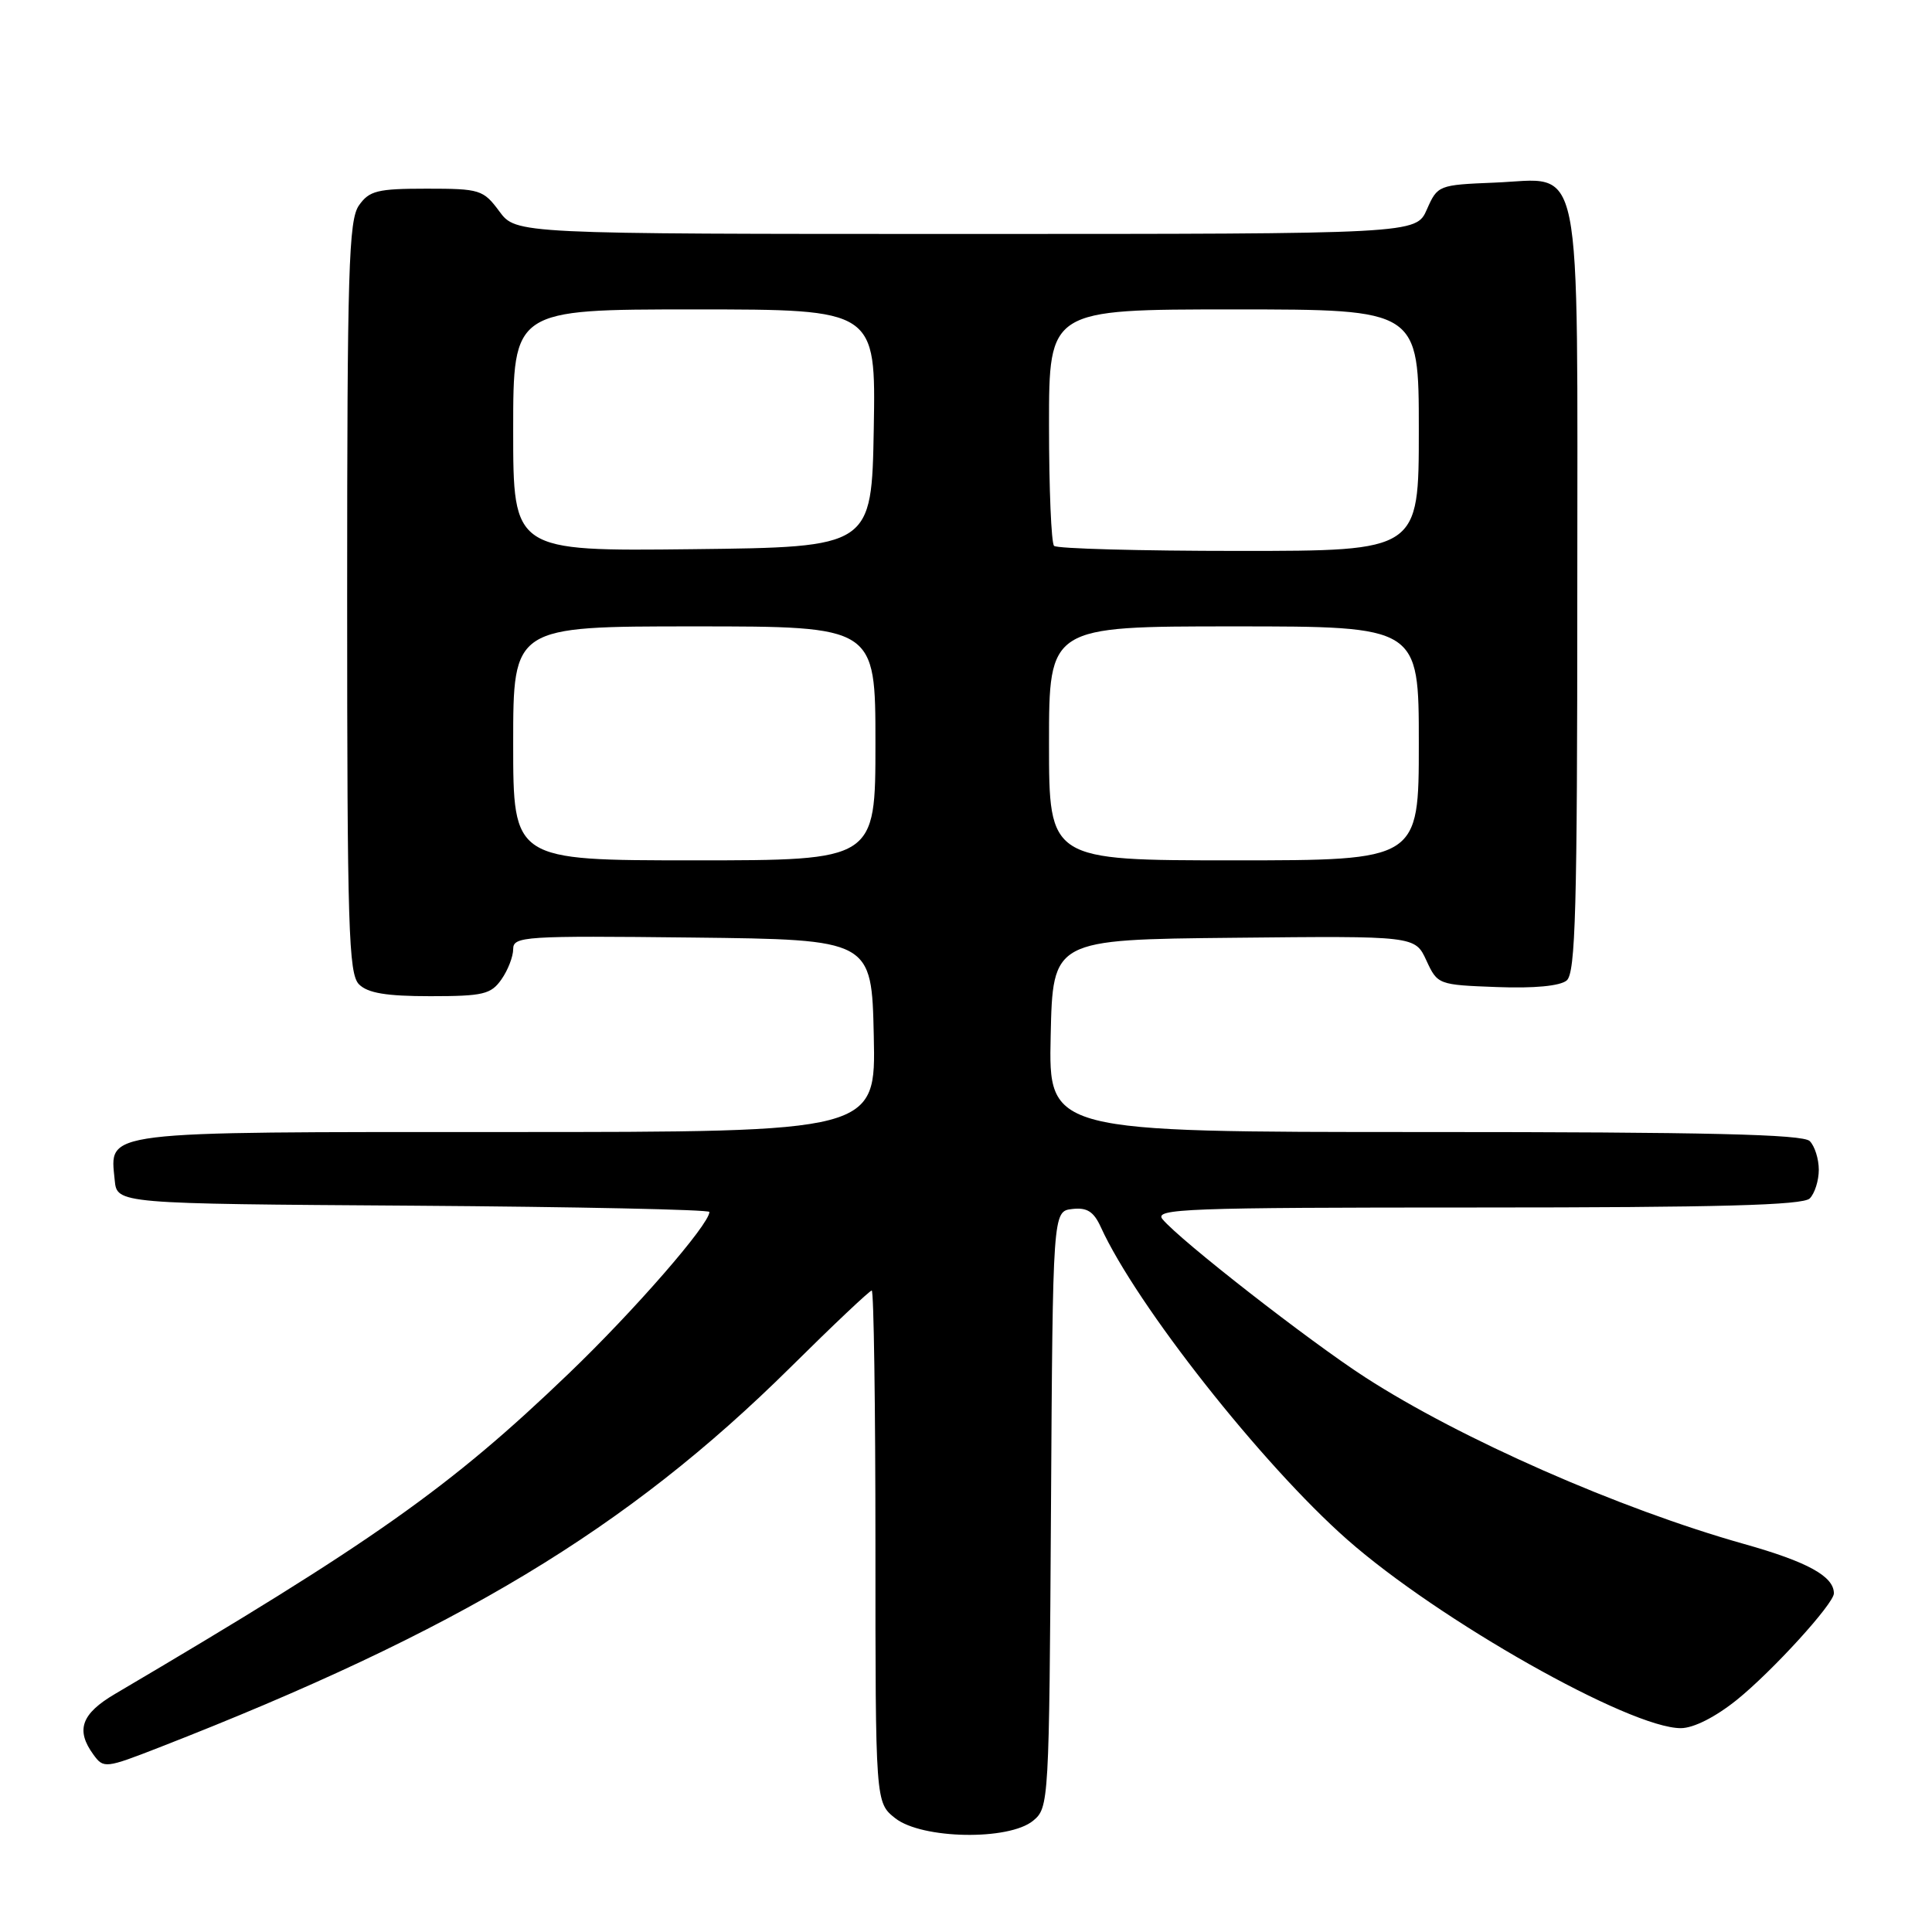 <?xml version="1.0" encoding="UTF-8" standalone="no"?>
<!DOCTYPE svg PUBLIC "-//W3C//DTD SVG 1.1//EN" "http://www.w3.org/Graphics/SVG/1.1/DTD/svg11.dtd" >
<svg xmlns="http://www.w3.org/2000/svg" xmlns:xlink="http://www.w3.org/1999/xlink" version="1.1" viewBox="0 0 256 256">
 <g >
 <path fill="currentColor"
d=" M 136.90 241.25 C 138.98 239.53 139.02 238.86 139.26 200.00 C 139.50 160.50 139.50 160.50 142.07 160.20 C 144.04 159.97 144.92 160.53 145.87 162.61 C 150.58 172.94 167.21 194.03 178.50 203.99 C 190.62 214.68 215.99 229.02 222.73 228.99 C 224.42 228.98 227.30 227.52 230.14 225.24 C 234.84 221.45 243.00 212.50 243.00 211.13 C 243.00 208.87 239.51 206.95 231.08 204.58 C 214.58 199.93 193.53 190.67 180.88 182.49 C 173.42 177.66 156.38 164.37 154.04 161.55 C 152.88 160.16 157.08 160.00 195.68 160.00 C 227.73 160.00 238.90 159.70 239.80 158.80 C 240.46 158.14 241.00 156.43 241.00 155.00 C 241.00 153.57 240.46 151.86 239.80 151.20 C 238.90 150.30 226.19 150.00 188.77 150.00 C 138.94 150.00 138.94 150.00 139.22 137.25 C 139.50 124.50 139.50 124.50 163.50 124.26 C 187.50 124.01 187.50 124.01 189.00 127.26 C 190.48 130.47 190.58 130.50 198.34 130.79 C 203.27 130.98 206.71 130.65 207.59 129.92 C 208.77 128.95 209.00 120.44 209.00 78.49 C 209.00 19.22 209.91 23.73 198.00 24.20 C 190.61 24.50 190.48 24.55 189.07 27.75 C 187.64 31.00 187.64 31.00 128.01 31.00 C 68.38 31.00 68.38 31.00 66.16 28.00 C 64.04 25.14 63.60 25.00 56.53 25.00 C 50.00 25.00 48.93 25.27 47.56 27.22 C 46.20 29.16 46.00 35.78 46.00 79.15 C 46.00 123.01 46.19 129.04 47.57 130.43 C 48.73 131.59 51.19 132.00 57.01 132.00 C 64.02 132.00 65.06 131.75 66.44 129.78 C 67.30 128.56 68.00 126.75 68.00 125.76 C 68.00 124.07 69.47 123.98 91.75 124.23 C 115.50 124.50 115.50 124.50 115.78 137.25 C 116.06 150.00 116.06 150.00 67.10 150.00 C 12.83 150.00 14.56 149.79 15.20 156.38 C 15.50 159.50 15.50 159.50 54.75 159.76 C 76.34 159.91 94.00 160.28 94.00 160.59 C 94.00 162.23 84.05 173.67 75.35 182.01 C 59.60 197.13 49.48 204.28 15.25 224.45 C 10.76 227.09 10.00 229.25 12.39 232.51 C 13.73 234.35 13.98 234.32 21.14 231.53 C 60.70 216.10 83.08 202.62 104.76 181.16 C 110.40 175.57 115.24 171.00 115.51 171.00 C 115.78 171.00 116.00 186.27 116.00 204.93 C 116.00 238.85 116.00 238.85 118.63 240.93 C 122.16 243.70 133.68 243.91 136.90 241.25 Z  M 68.00 98.50 C 68.00 83.00 68.00 83.00 92.00 83.00 C 116.00 83.00 116.00 83.00 116.00 98.50 C 116.00 114.00 116.00 114.00 92.00 114.00 C 68.00 114.00 68.00 114.00 68.00 98.50 Z  M 139.00 98.50 C 139.00 83.00 139.00 83.00 163.50 83.00 C 188.00 83.00 188.00 83.00 188.00 98.50 C 188.00 114.00 188.00 114.00 163.50 114.00 C 139.00 114.00 139.00 114.00 139.00 98.50 Z  M 68.00 57.02 C 68.00 41.00 68.00 41.00 92.03 41.00 C 116.05 41.00 116.05 41.00 115.78 56.75 C 115.50 72.50 115.50 72.50 91.75 72.77 C 68.00 73.04 68.00 73.04 68.00 57.02 Z  M 139.67 72.33 C 139.30 71.97 139.00 64.77 139.00 56.33 C 139.00 41.00 139.00 41.00 163.50 41.00 C 188.00 41.00 188.00 41.00 188.00 57.00 C 188.00 73.00 188.00 73.00 164.17 73.00 C 151.06 73.00 140.03 72.70 139.67 72.33 Z "/>
</g>
</svg>